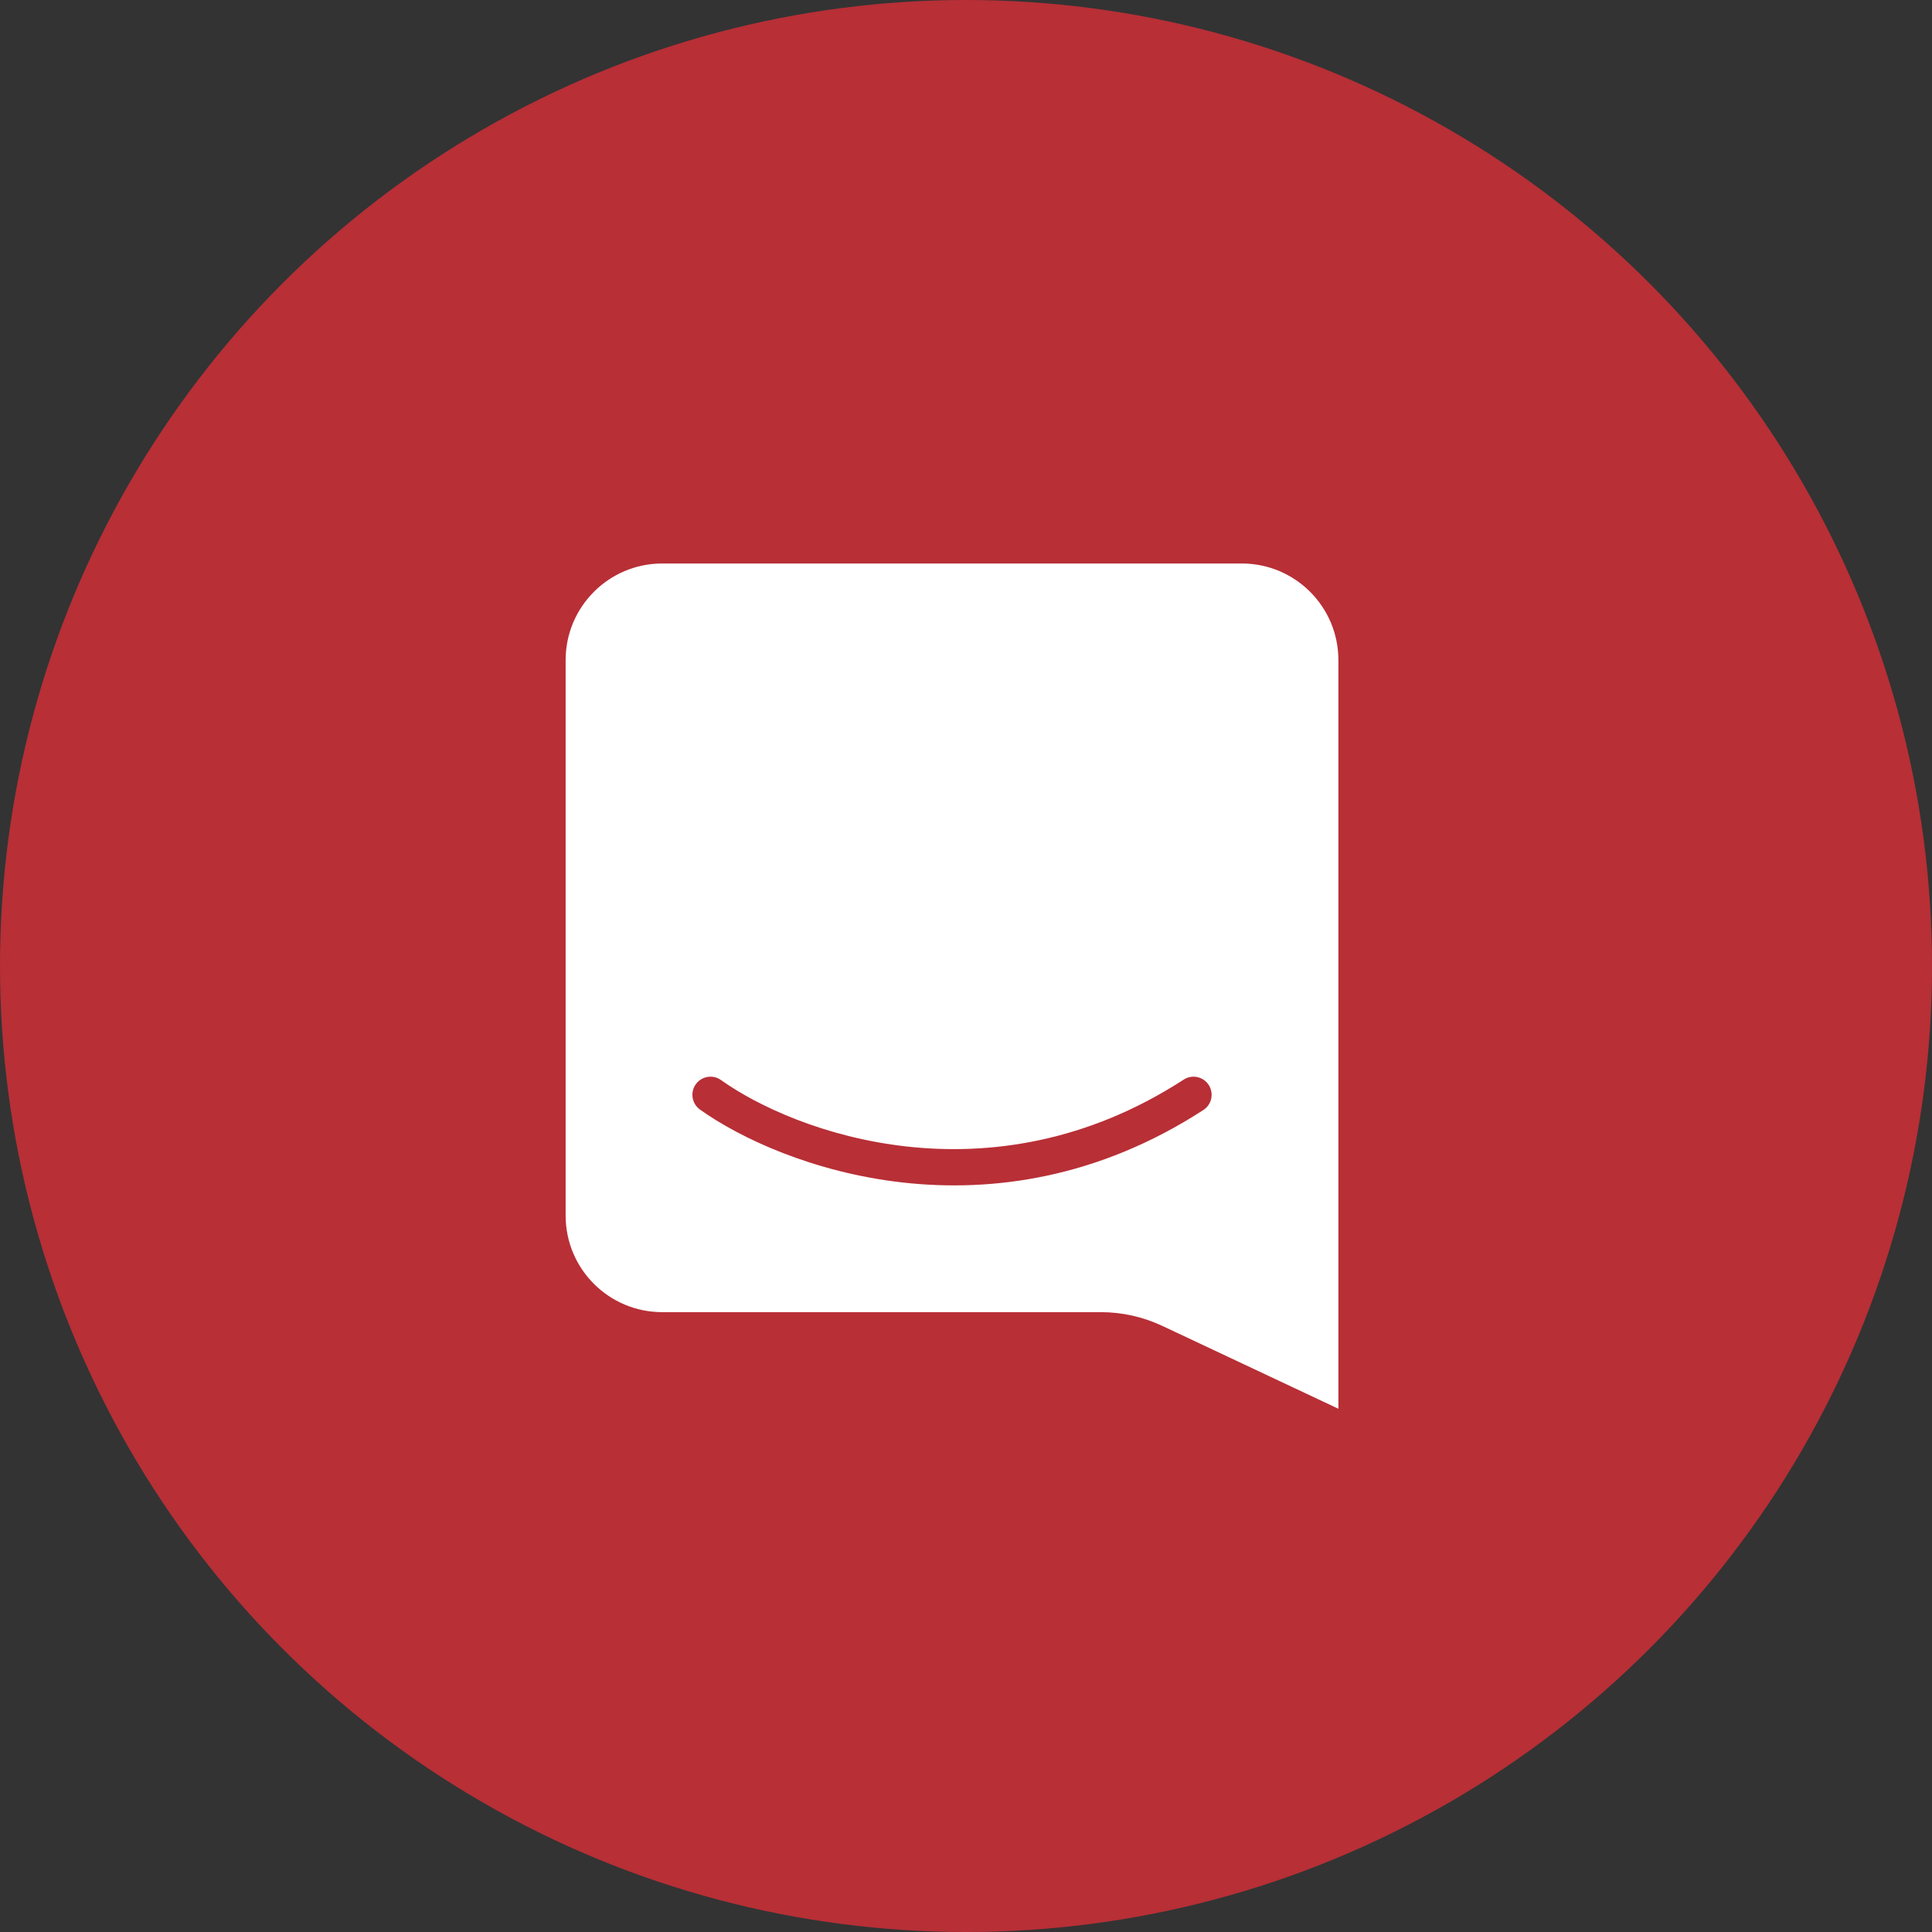 <svg width="48" height="48" viewBox="0 0 48 48" fill="none" xmlns="http://www.w3.org/2000/svg">
   <rect x="0" y="0" width="48" height="48" fill="#333333" stroke="none"/>
   <circle cx="24" cy="24" r="24" fill="#B82F36" />
   <path fill-rule="evenodd" clip-rule="evenodd"
      d="M16.453 14C15.127 14 14.053 15.075 14.053 16.4V30.2C14.053 31.526 15.127 32.6 16.453 32.6H27.348C27.878 32.6 28.401 32.717 28.881 32.943L33.252 35V16.4C33.252 15.075 32.178 14 30.852 14H16.453ZM29.897 27.578C30.106 27.443 30.165 27.164 30.03 26.955C29.895 26.747 29.616 26.687 29.408 26.823C24.585 29.949 19.724 28.125 17.914 26.834C17.711 26.689 17.43 26.737 17.286 26.939C17.142 27.141 17.189 27.422 17.391 27.567C19.39 28.992 24.663 30.971 29.897 27.578Z"
      fill="white" />
</svg>
